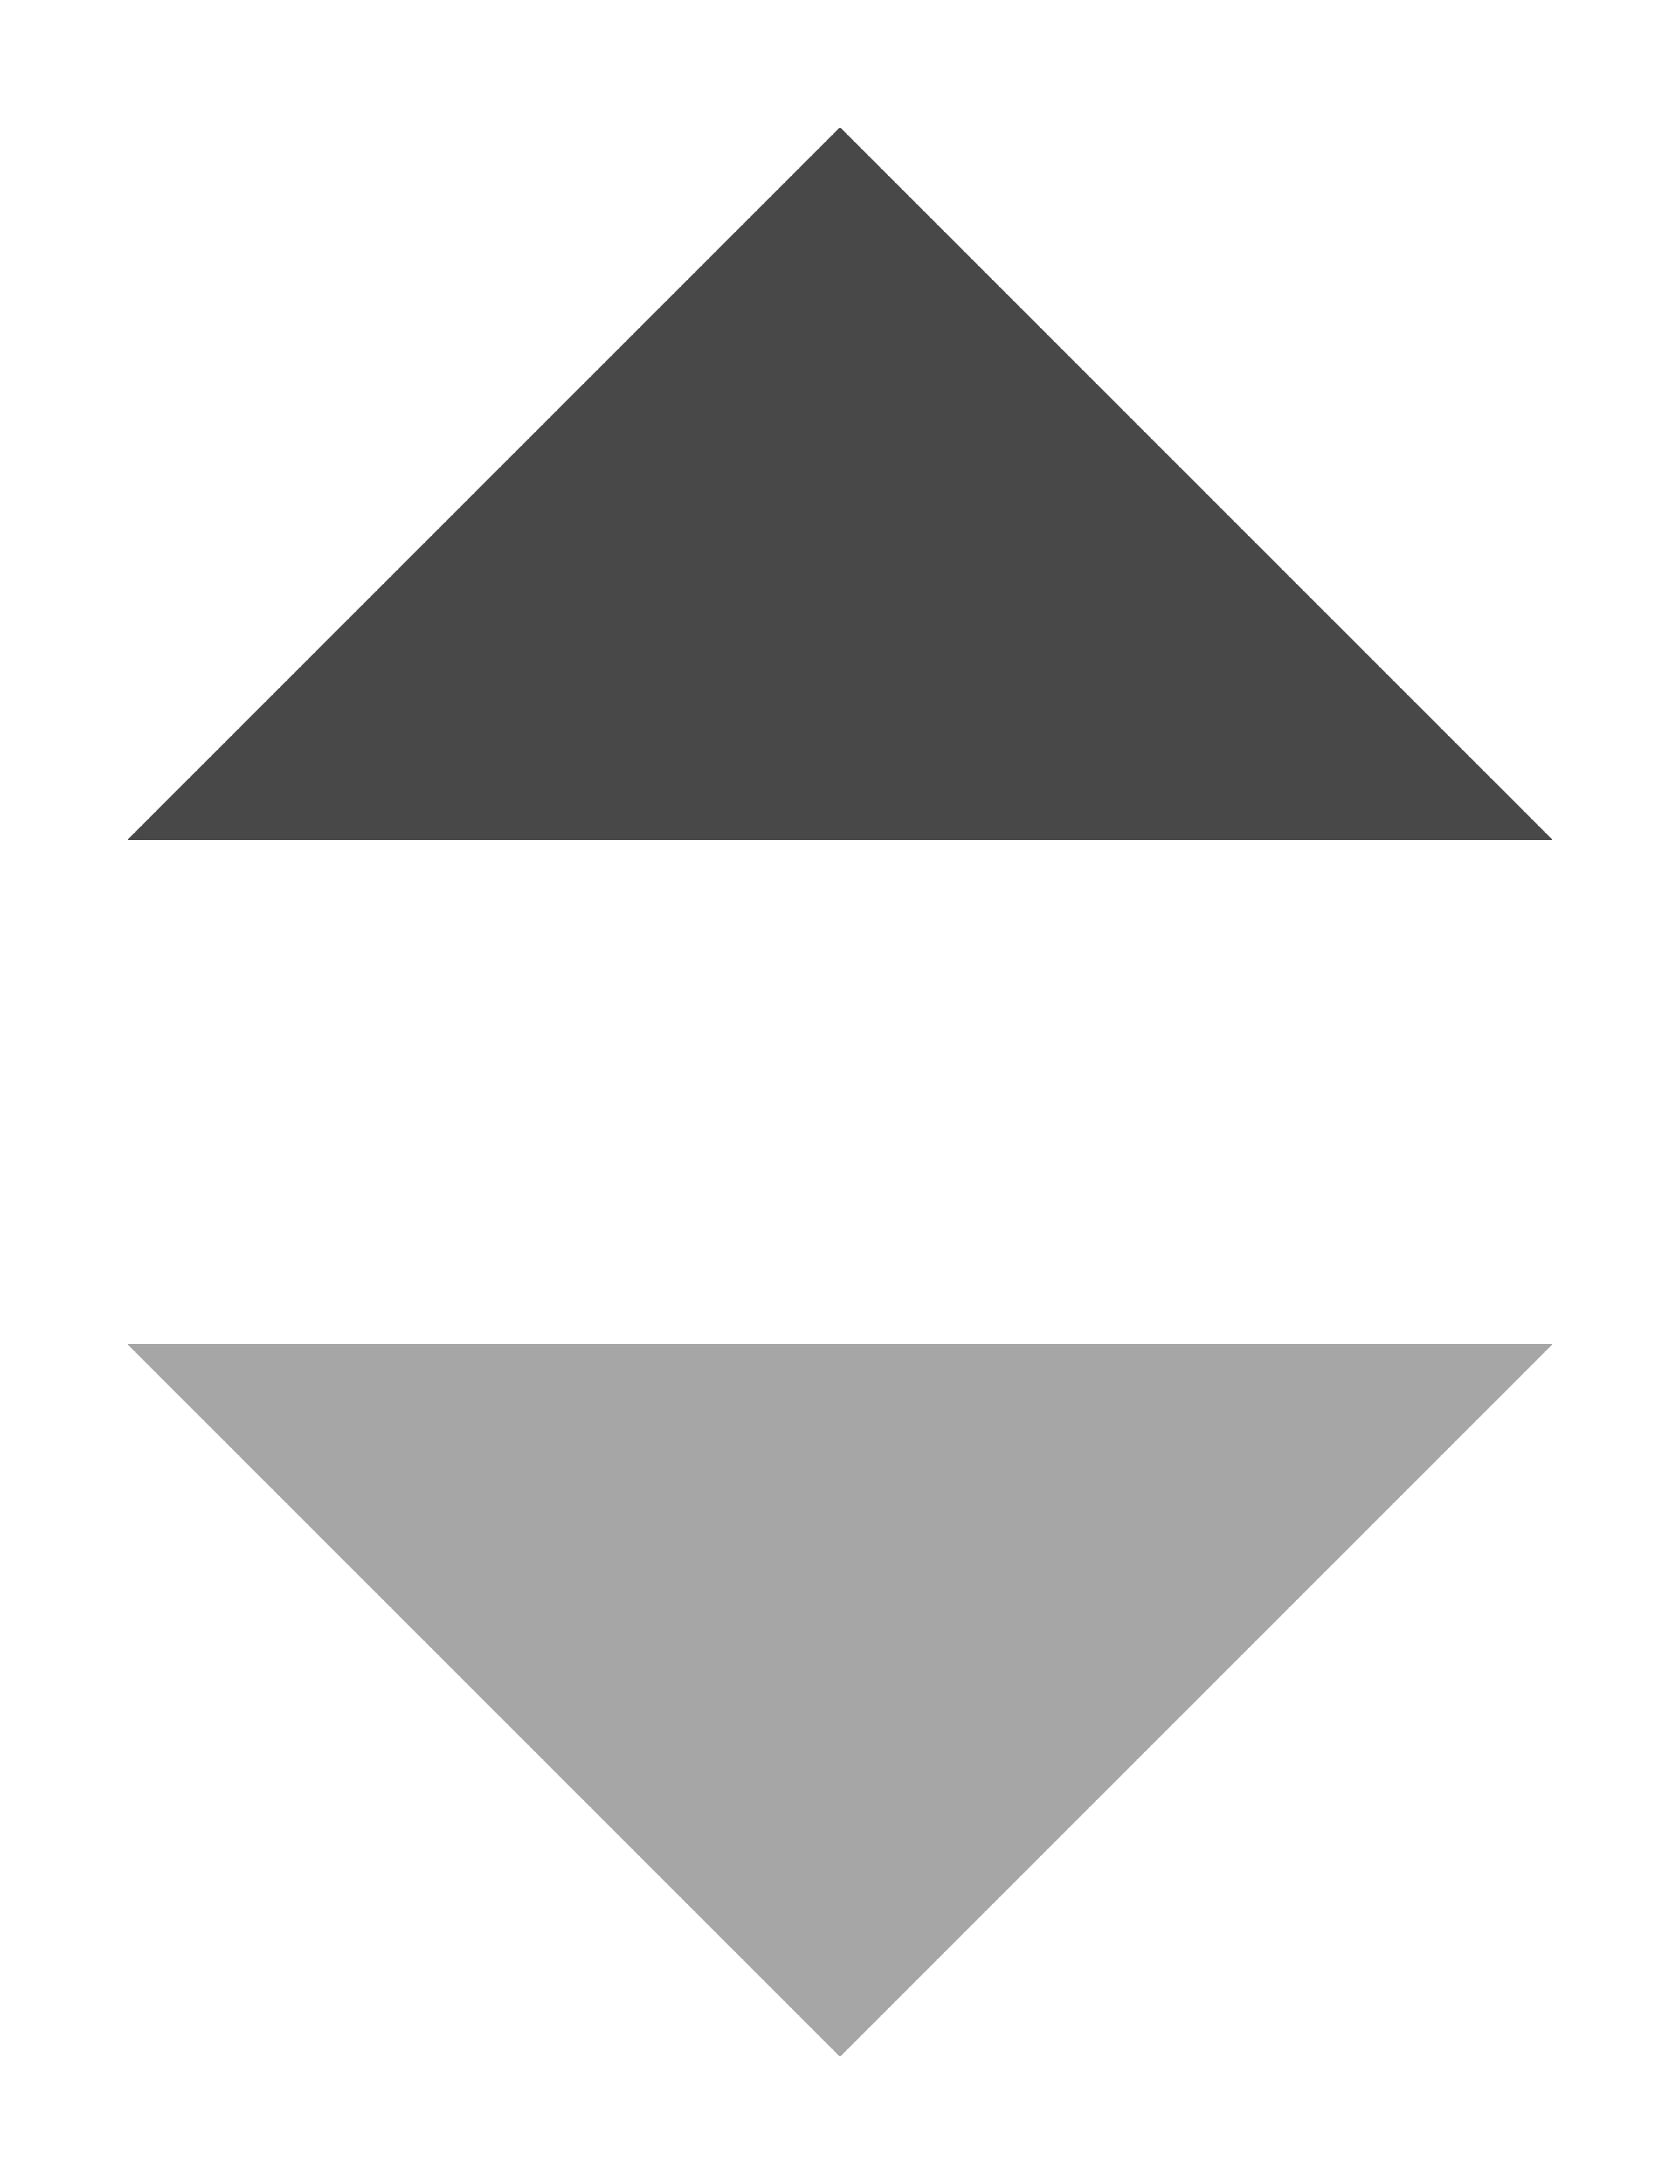 <?xml version="1.0" encoding="UTF-8"?>
<svg width="10px" height="13px" viewBox="0 0 10 13" version="1.1" xmlns="http://www.w3.org/2000/svg" xmlns:xlink="http://www.w3.org/1999/xlink">
    <title>4661301C-5B91-46C6-AAE8-86F8DE77EB4E</title>
    <g id="Website" stroke="none" stroke-width="1" fill="none" fill-rule="evenodd">
        <g id="Product-listing-Mob" transform="translate(-218, -994)">
            <g id="Group-15" transform="translate(0, 976)">
                <g id="Group-13" transform="translate(215, 15)">
                    <g id="Group" transform="translate(0, 1)">
                        <g id="Rectangle-2" transform="translate(3, 2)">
                            <polygon id="Rectangle" fill="#A6A6A6" transform="translate(5, 8) rotate(45) translate(-5, -8) " points="8 5 8 11 2 11"></polygon>
                            <polygon id="Rectangle" fill="#484848" transform="translate(5, 5) scale(1, -1) rotate(45) translate(-5, -5) " points="8 2 8 8 2 8"></polygon>
                        </g>
                    </g>
                </g>
            </g>
        </g>
    </g>
</svg>